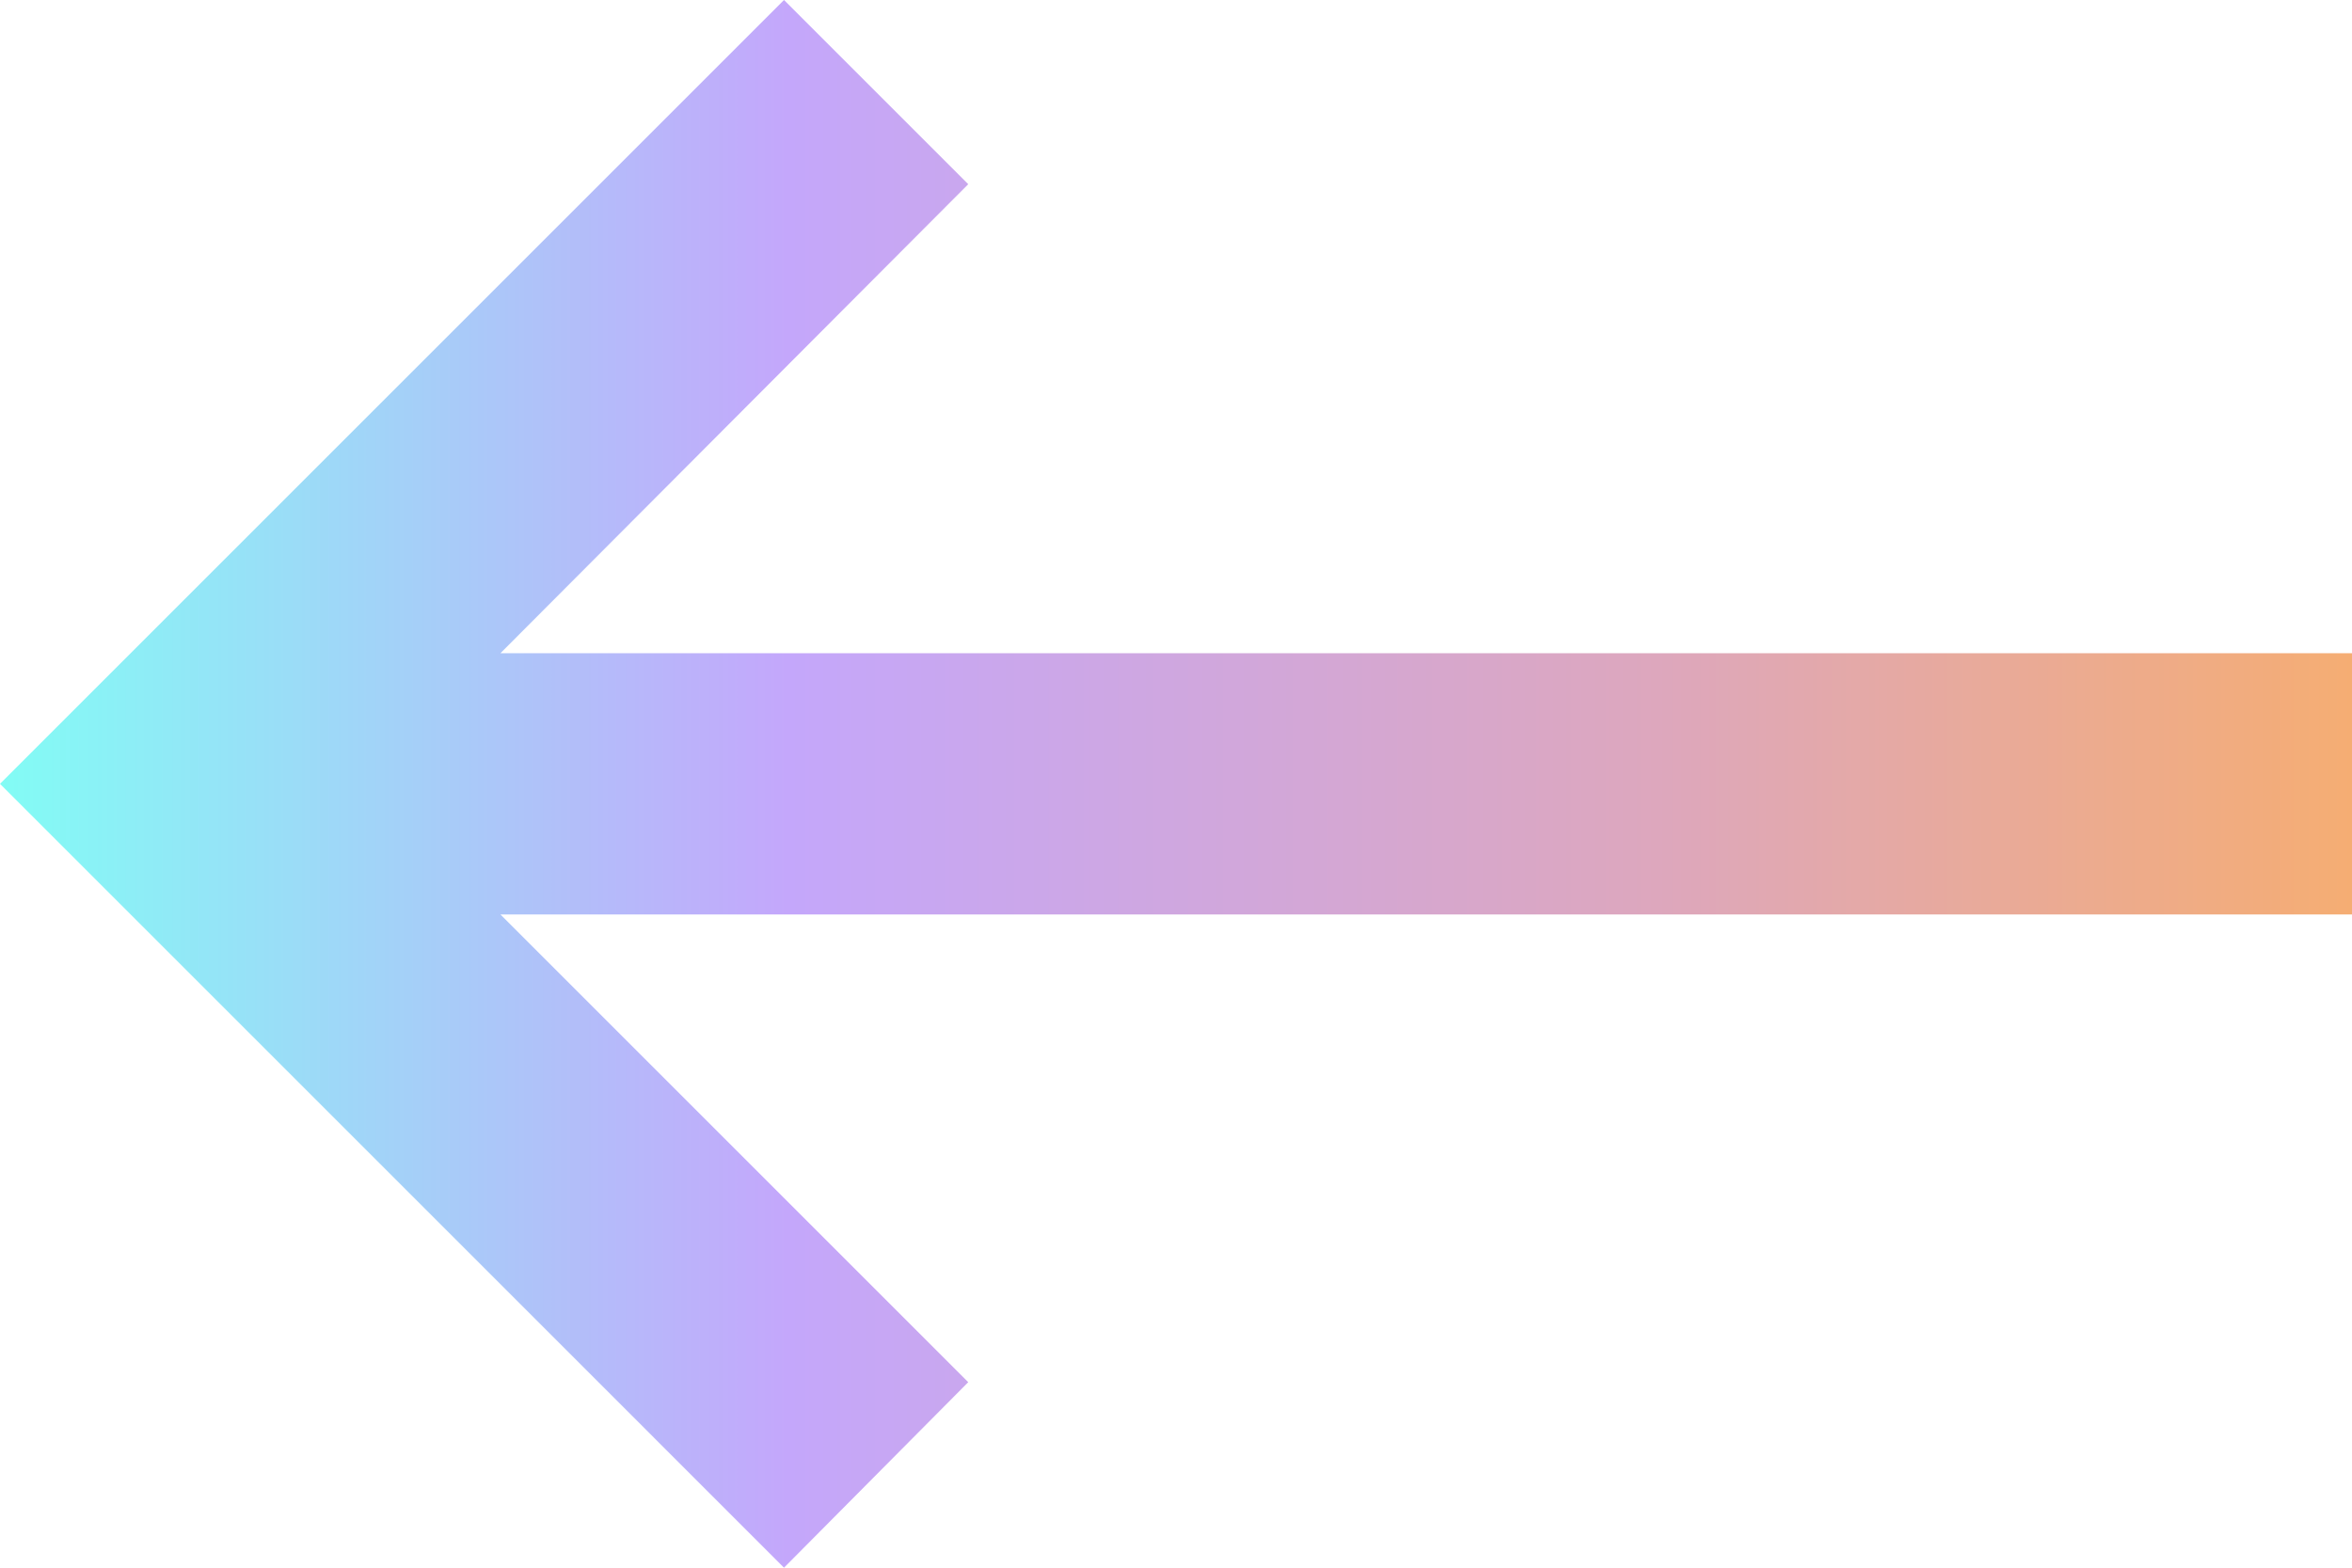 <svg width="18" height="12" viewBox="0 0 18 12" fill="none" xmlns="http://www.w3.org/2000/svg">
<path d="M18 5H3.83L7.41 1.41L6 0L0 6L6 12L7.41 10.58L3.83 7H18V5Z" fill="url(#paint0_linear_154_816)"/>
<defs>
<linearGradient id="paint0_linear_154_816" x1="0" y1="6" x2="18" y2="6" gradientUnits="userSpaceOnUse">
<stop stop-color="#82FCF5"/>
<stop offset="0.335" stop-color="#C4A7FB"/>
<stop offset="0.705" stop-color="#DDA7BD"/>
<stop offset="1" stop-color="#F5AD73"/>
</linearGradient>
</defs>
</svg>

